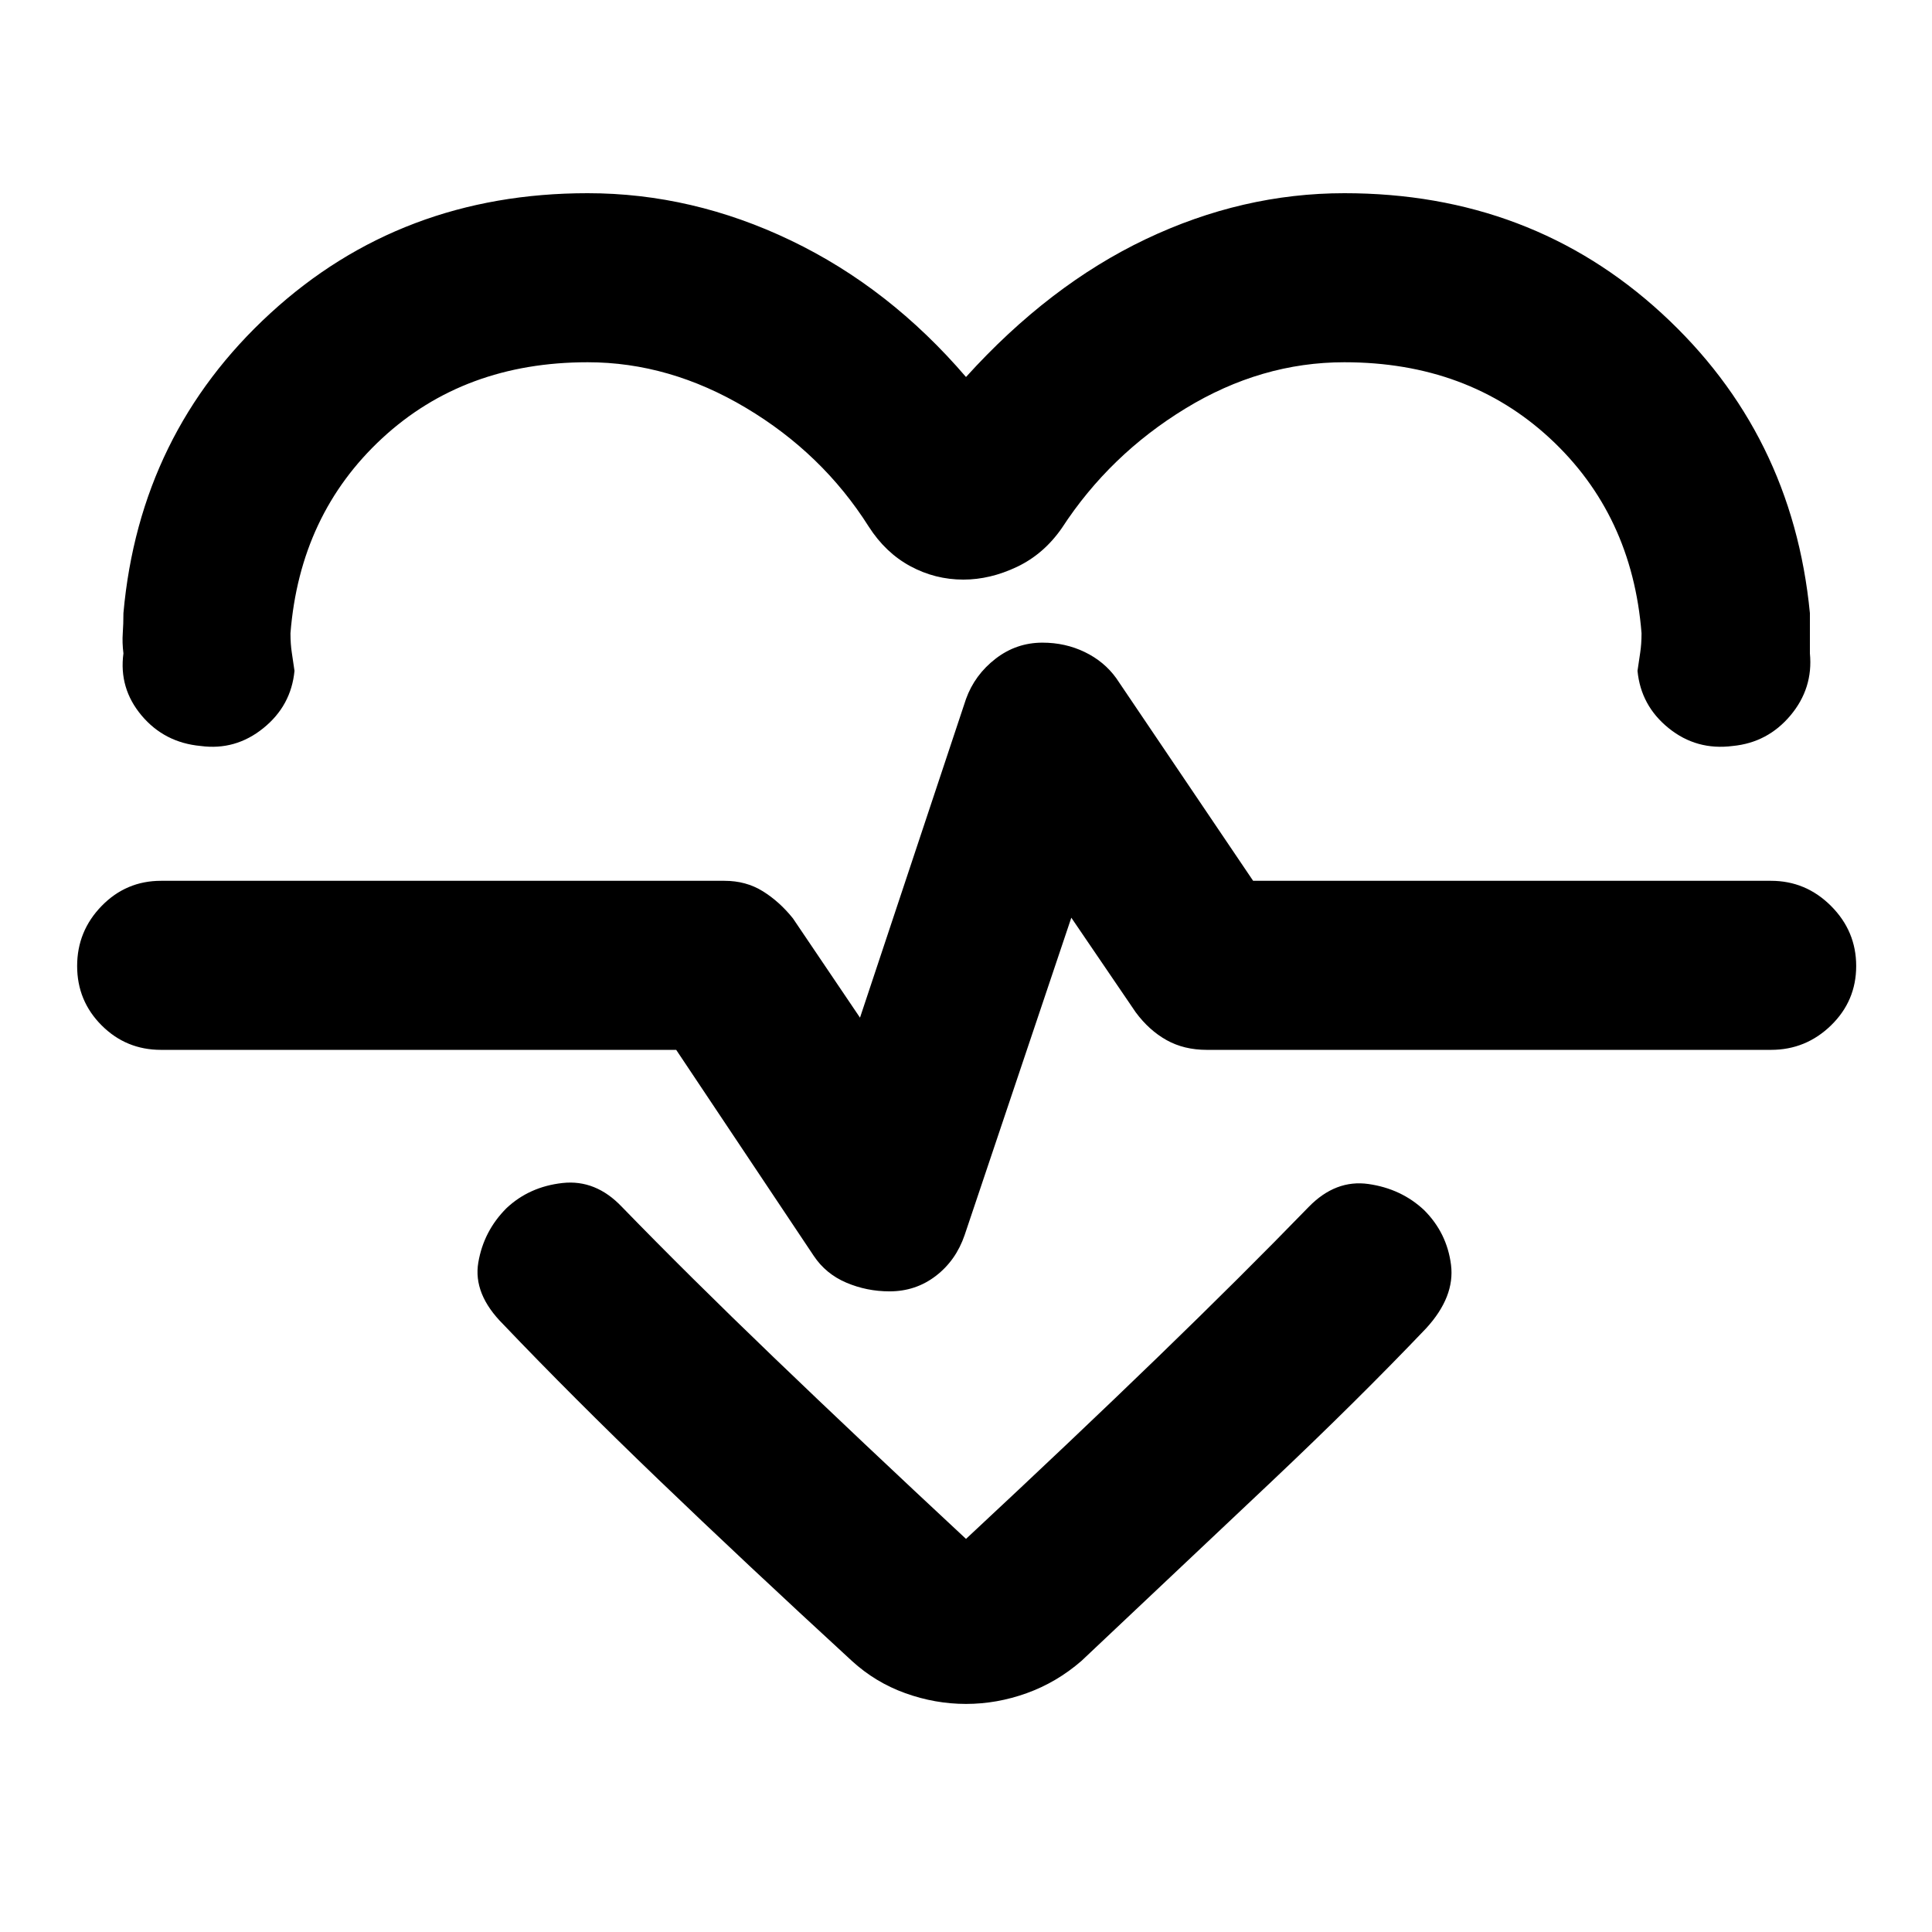 <svg xmlns="http://www.w3.org/2000/svg" height="40" viewBox="0 -960 960 960" width="40"><path d="M480-772.67q41.33-45.66 89.33-68.5Q617.33-864 668-864q92.67 0 157.67 59.67 65 59.66 73.66 149v20Q901-618 889.67-604.5 878.33-591 861-589.33q-18 2.33-31.83-8.84-13.84-11.16-15.5-28.5.66-4.66 1.33-9 .67-4.33.67-9.66-4.67-59-45.5-96.84Q729.33-780 668-780q-41.33 0-79 23t-61.33 59.33q-9 13-22.34 19.34Q492-672 478.67-672q-14 0-26.34-6.67-12.33-6.66-20.66-19.66-23-36.34-61-59Q332.67-780 292-780q-61.33 0-102.17 37.83-40.83 37.84-45.5 96.84 0 5.33.67 9.66.67 4.34 1.33 9-1.66 17.34-15.5 28.5Q117-587 99.67-589.33q-18-1.67-29.34-15.17-11.33-13.5-9-30.83-.66-5.34-.33-10 .33-4.67.33-10 8-89.34 73-149Q199.33-864 292-864q52 0 101 23.5t87 67.83Zm0 659.34q-15.33 0-30.17-5.34-14.83-5.33-26.5-16Q369.67-184 327-225t-77-77q-15-15-12.33-30.67 2.66-15.66 14-27 11.33-10.66 27.83-12.5Q296-374 309-360.33q33 34 75.5 74.83t95.5 90.17q53.67-50 95.5-90.5t74.83-74.5Q663.67-374 680-371.67q16.33 2.34 27.67 13Q719-347.33 721-331.5q2 15.83-12.33 31.5-34 35.67-76.67 76t-94.67 89.33q-12.33 10.67-27.16 16-14.84 5.34-30.17 5.34Zm-38-205q13 0 23-7.67t14.33-20.33l53-157.67 32 47q6.67 9 15.34 13.83 8.66 4.84 20 4.84H880q17.33 0 29.83-12.17t12.5-29.5q0-17.33-12.5-29.83T880-522.33H622.67l-68-100.67q-6-8.33-15.67-13t-21-4.67q-13 0-23.33 8-10.34 8-14.67 20l-52.67 158.34L394-503.67q-6.67-8.33-15-13.5-8.33-5.16-19-5.16H80q-17.33 0-29.5 12.5-12.17 12.5-12.17 29.83t12.17 29.5q12.17 12.17 29.5 12.17h256L404.33-336q6 9 16.17 13.33 10.17 4.34 21.5 4.34ZM480-488Z"/></svg>